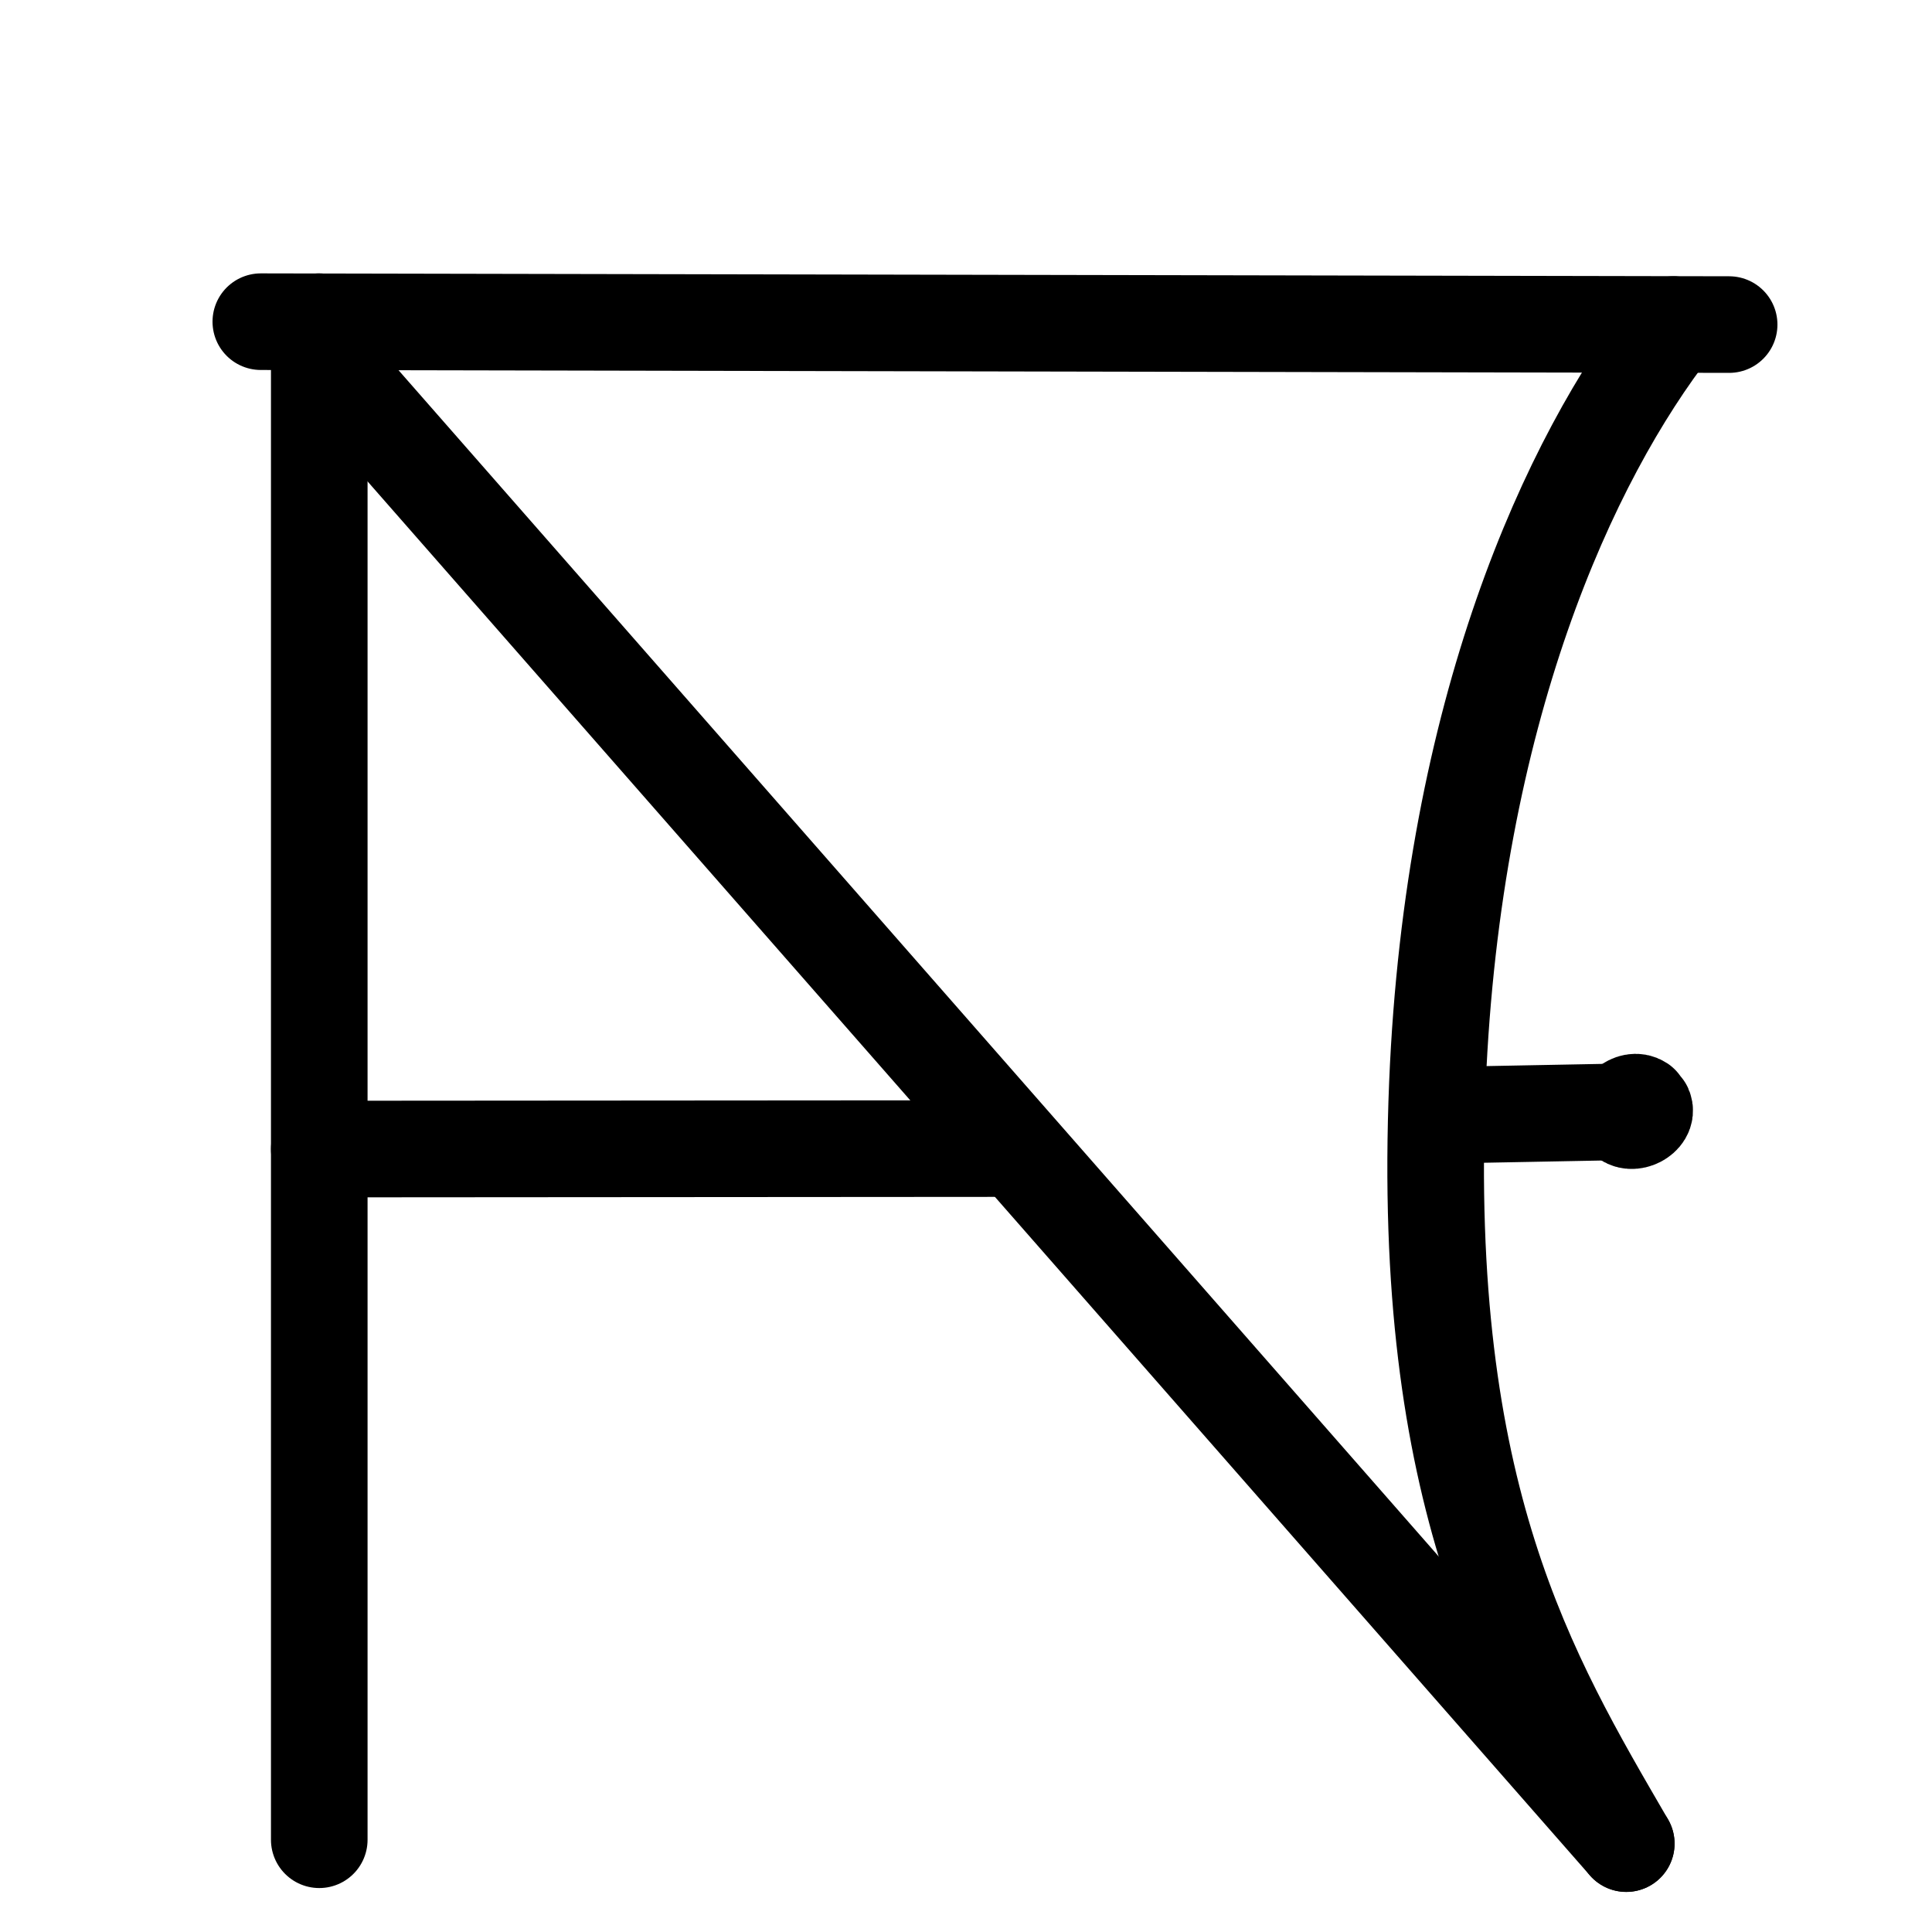 <?xml version="1.0" encoding="UTF-8"?>
<svg xmlns:foaf="http://xmlns.com/foaf/0.1/" xmlns:svg="http://www.w3.org/2000/svg"
     xmlns:dc="http://purl.org/dc/elements/1.1/"
     xmlns:crm="http://www.cidoc-crm.org/cidoc-crm/"
     xmlns="http://www.w3.org/2000/svg"
     xmlns:sodipodi="http://sodipodi.sourceforge.net/DTD/sodipodi-0.dtd"
     xmlns:cc="http://creativecommons.org/ns#"
     xmlns:inkscape="http://www.inkscape.org/namespaces/inkscape"
     xmlns:nmo="http://nomisma.org/ontology#"
     xmlns:rdf="http://www.w3.org/1999/02/22-rdf-syntax-ns#"
     width="400"
     height="400"
     xml:space="preserve"
     viewBox="0 0 400 400">
  <title property="dc:title">Monogram 1436</title><desc proprety="dc:description">Monogram 1436 published by Nomisma.org. See matching URIs and bibliographic references for further information about the usage of this symbol on coinage.</desc>
    <desc xmlns:xlink="http://www.w3.org/1999/xlink" property="dc:creator">Corpus Nummorum https://www.corpus-nummorum.eu</desc>
    <desc xmlns:xlink="http://www.w3.org/1999/xlink">lettercomb: ΠΑΝΕ</desc>    
    <style xmlns:xlink="http://www.w3.org/1999/xlink" type="text/css">.st0{fill:none;stroke:#000000;stroke-width:20;stroke-linecap:round;stroke-linejoin:round;}</style>
<line xmlns:xlink="http://www.w3.org/1999/xlink" class="st0" x1="66.1" y1="73.1"
         x2="336.7"
         y2="381.7"/>
<line xmlns:xlink="http://www.w3.org/1999/xlink" class="st0" x1="54" y1="66.6" x2="358"
         y2="67.2"/>
<line xmlns:xlink="http://www.w3.org/1999/xlink" class="st0" x1="66.1" y1="380.9"
         x2="66.1"
         y2="66.6"/>
<line xmlns:xlink="http://www.w3.org/1999/xlink" class="st0" x1="208.2" y1="237.8"
         x2="66.1"
         y2="237.9"/>
<line xmlns:xlink="http://www.w3.org/1999/xlink" class="st0" x1="335.4" y1="230.2"
         x2="303.8"
         y2="230.8"/>
<path xmlns:xlink="http://www.w3.org/1999/xlink" class="st0" d="M148.2,175.8"/>
<path xmlns:xlink="http://www.w3.org/1999/xlink" class="st0" d="M200,413"/>
<path xmlns:xlink="http://www.w3.org/1999/xlink" class="st0" d="M234.6,125.9"/>
<path xmlns:xlink="http://www.w3.org/1999/xlink" class="st0" d="M230.3,295.2"/>
<path xmlns:xlink="http://www.w3.org/1999/xlink" class="st0" d="M192.1,382.5"/>
<path xmlns:xlink="http://www.w3.org/1999/xlink" class="st0"
         d="M336.7,381.7c-20.2-34.8-42.6-71.8-39.1-157.3c3.2-77,27.2-129.4,48.9-157.2"/>
<path xmlns:xlink="http://www.w3.org/1999/xlink" class="st0" d="M199.6,278.6"/>
<path xmlns:xlink="http://www.w3.org/1999/xlink" class="st0"
         d="M340.4,229.4c0.8,1.8-2.7,3.6-4,2c-1.3-1.6,1.5-4.1,3.3-2.9"/>
</svg>